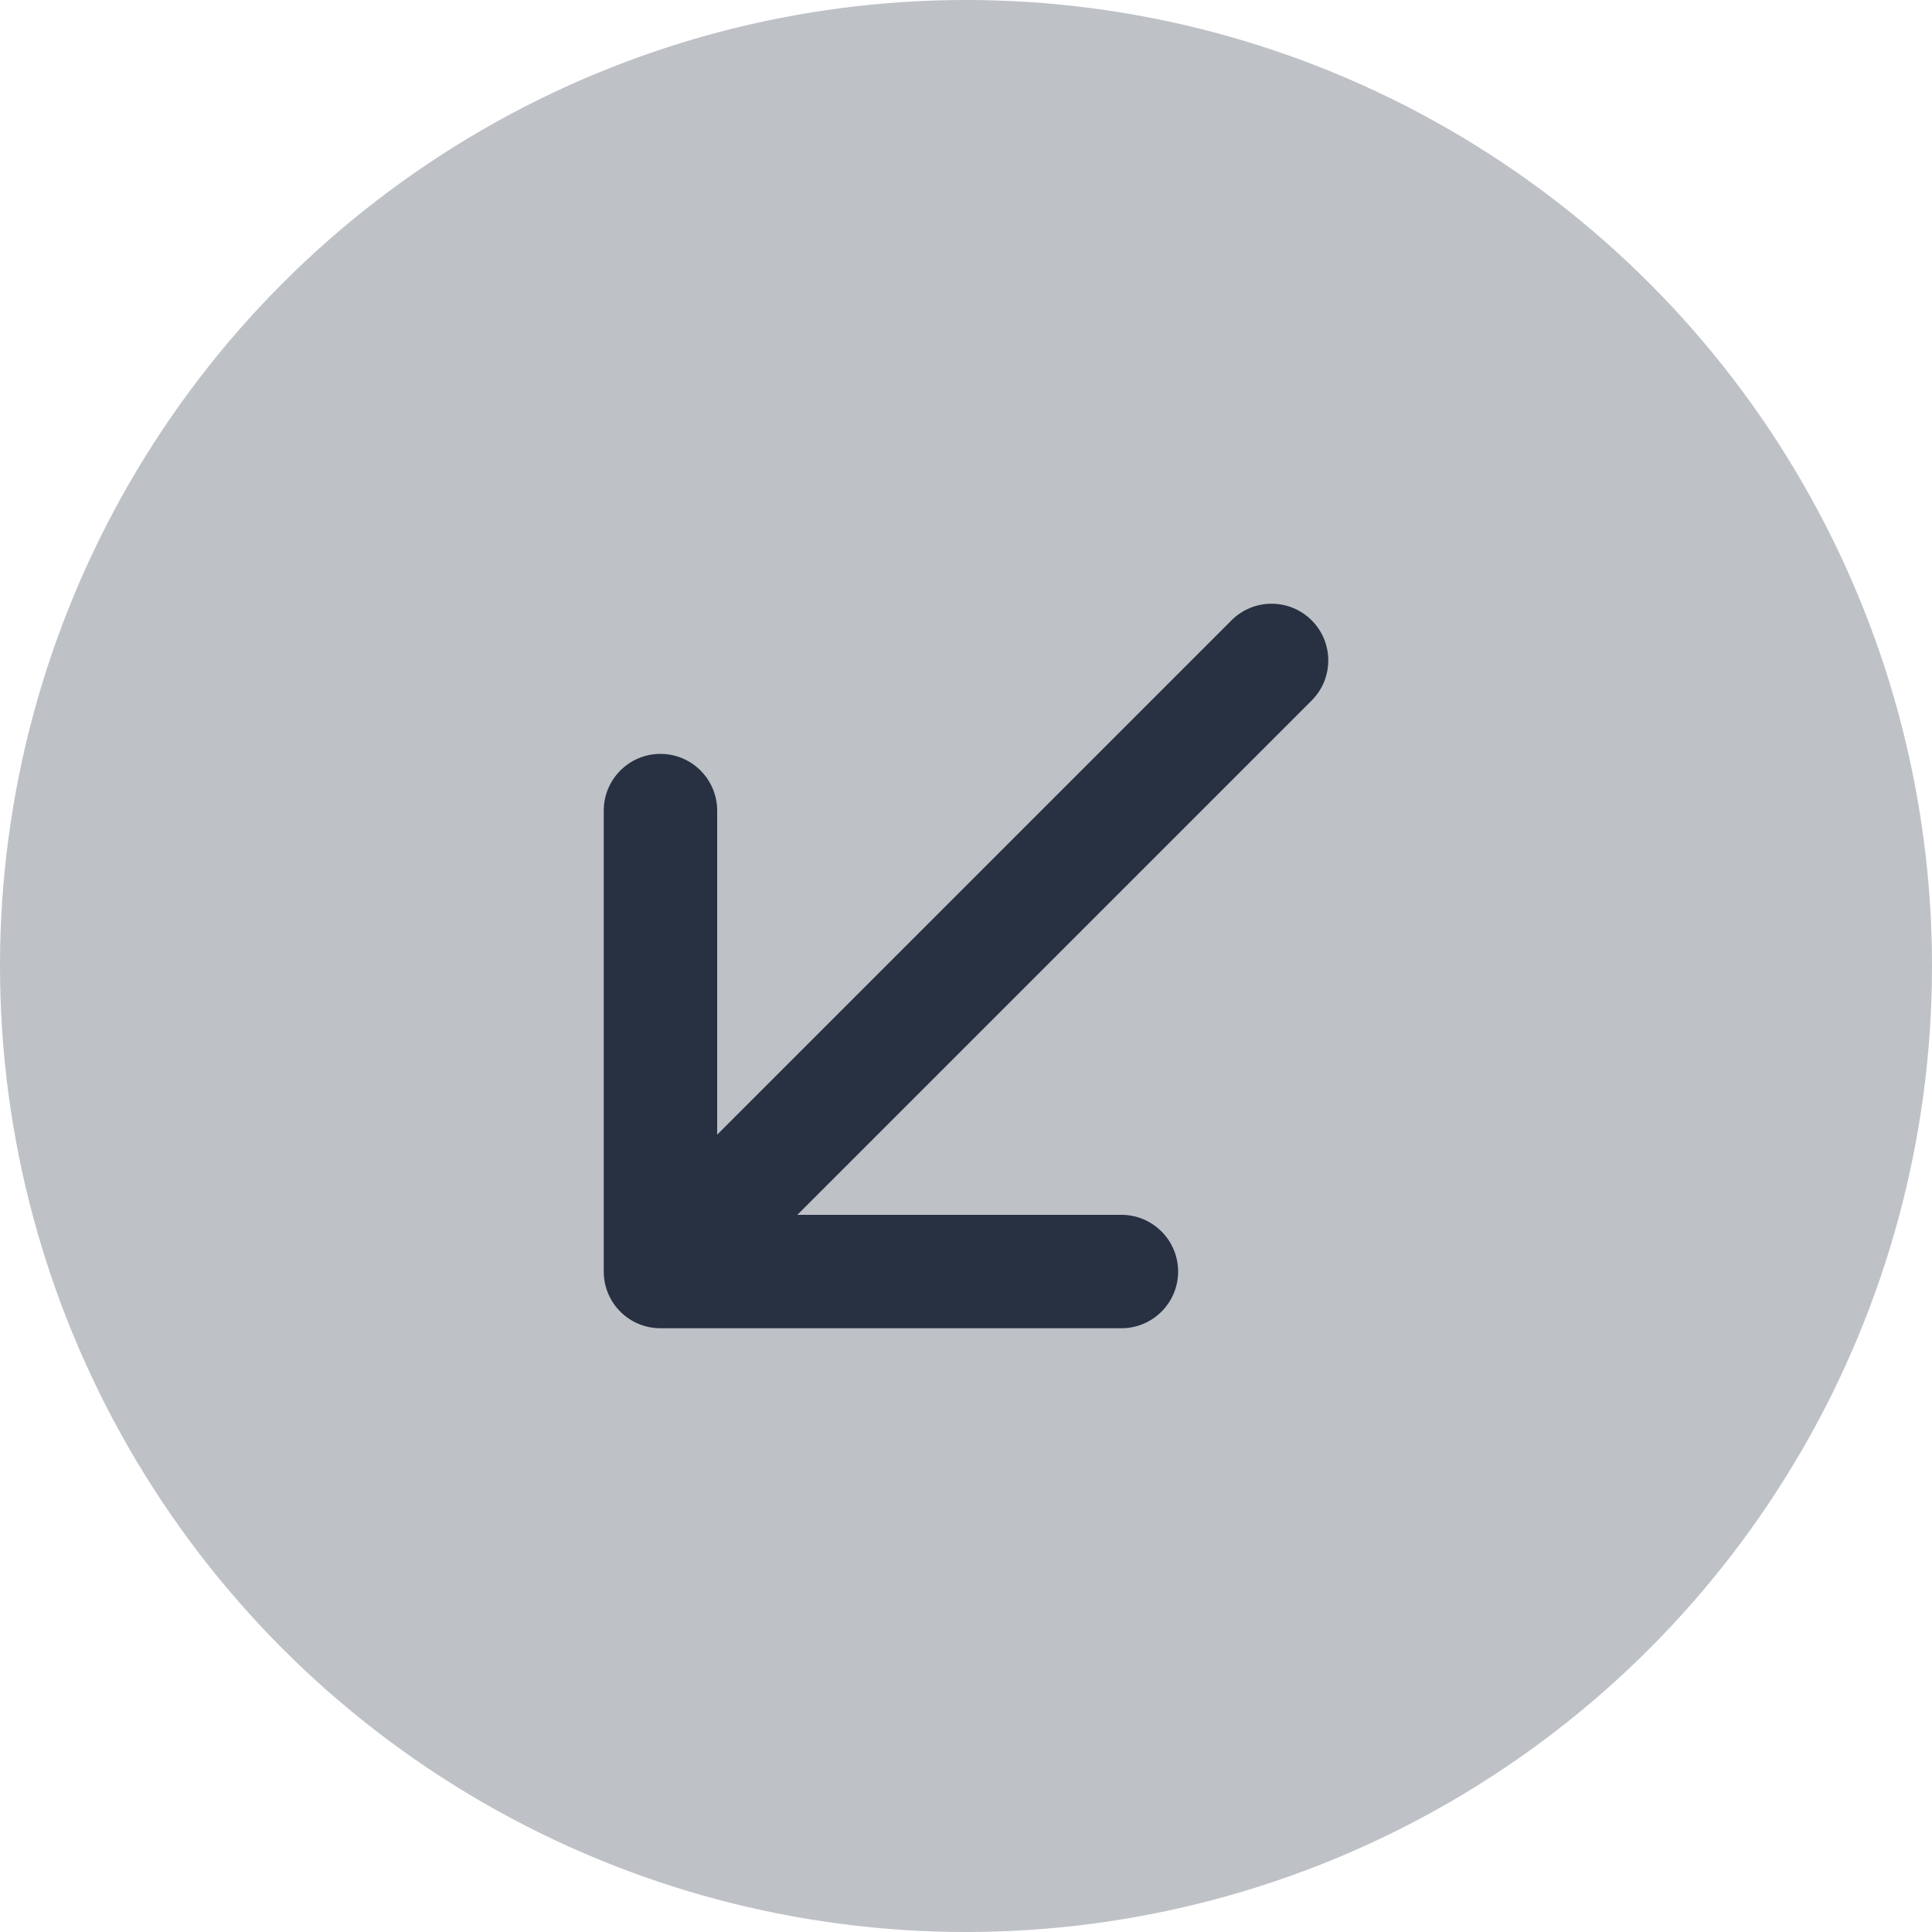 <svg width="24" height="24" viewBox="0 0 24 24" fill="none" xmlns="http://www.w3.org/2000/svg">
<circle opacity="0.3" cx="12" cy="12" r="12" fill="#273142"/>
<path fill-rule="evenodd" clip-rule="evenodd" d="M13.93 16.5H8.204C7.815 16.5 7.5 16.185 7.5 15.796L7.5 10.07C7.5 9.681 7.815 9.365 8.204 9.365C8.593 9.365 8.909 9.681 8.909 10.07L8.909 14.095L15.298 7.706C15.573 7.431 16.019 7.431 16.294 7.706C16.569 7.981 16.569 8.427 16.294 8.702L9.905 15.091L13.93 15.091C14.319 15.091 14.635 15.407 14.635 15.796C14.635 16.185 14.319 16.5 13.93 16.5Z" fill="#273142"/>
</svg>
